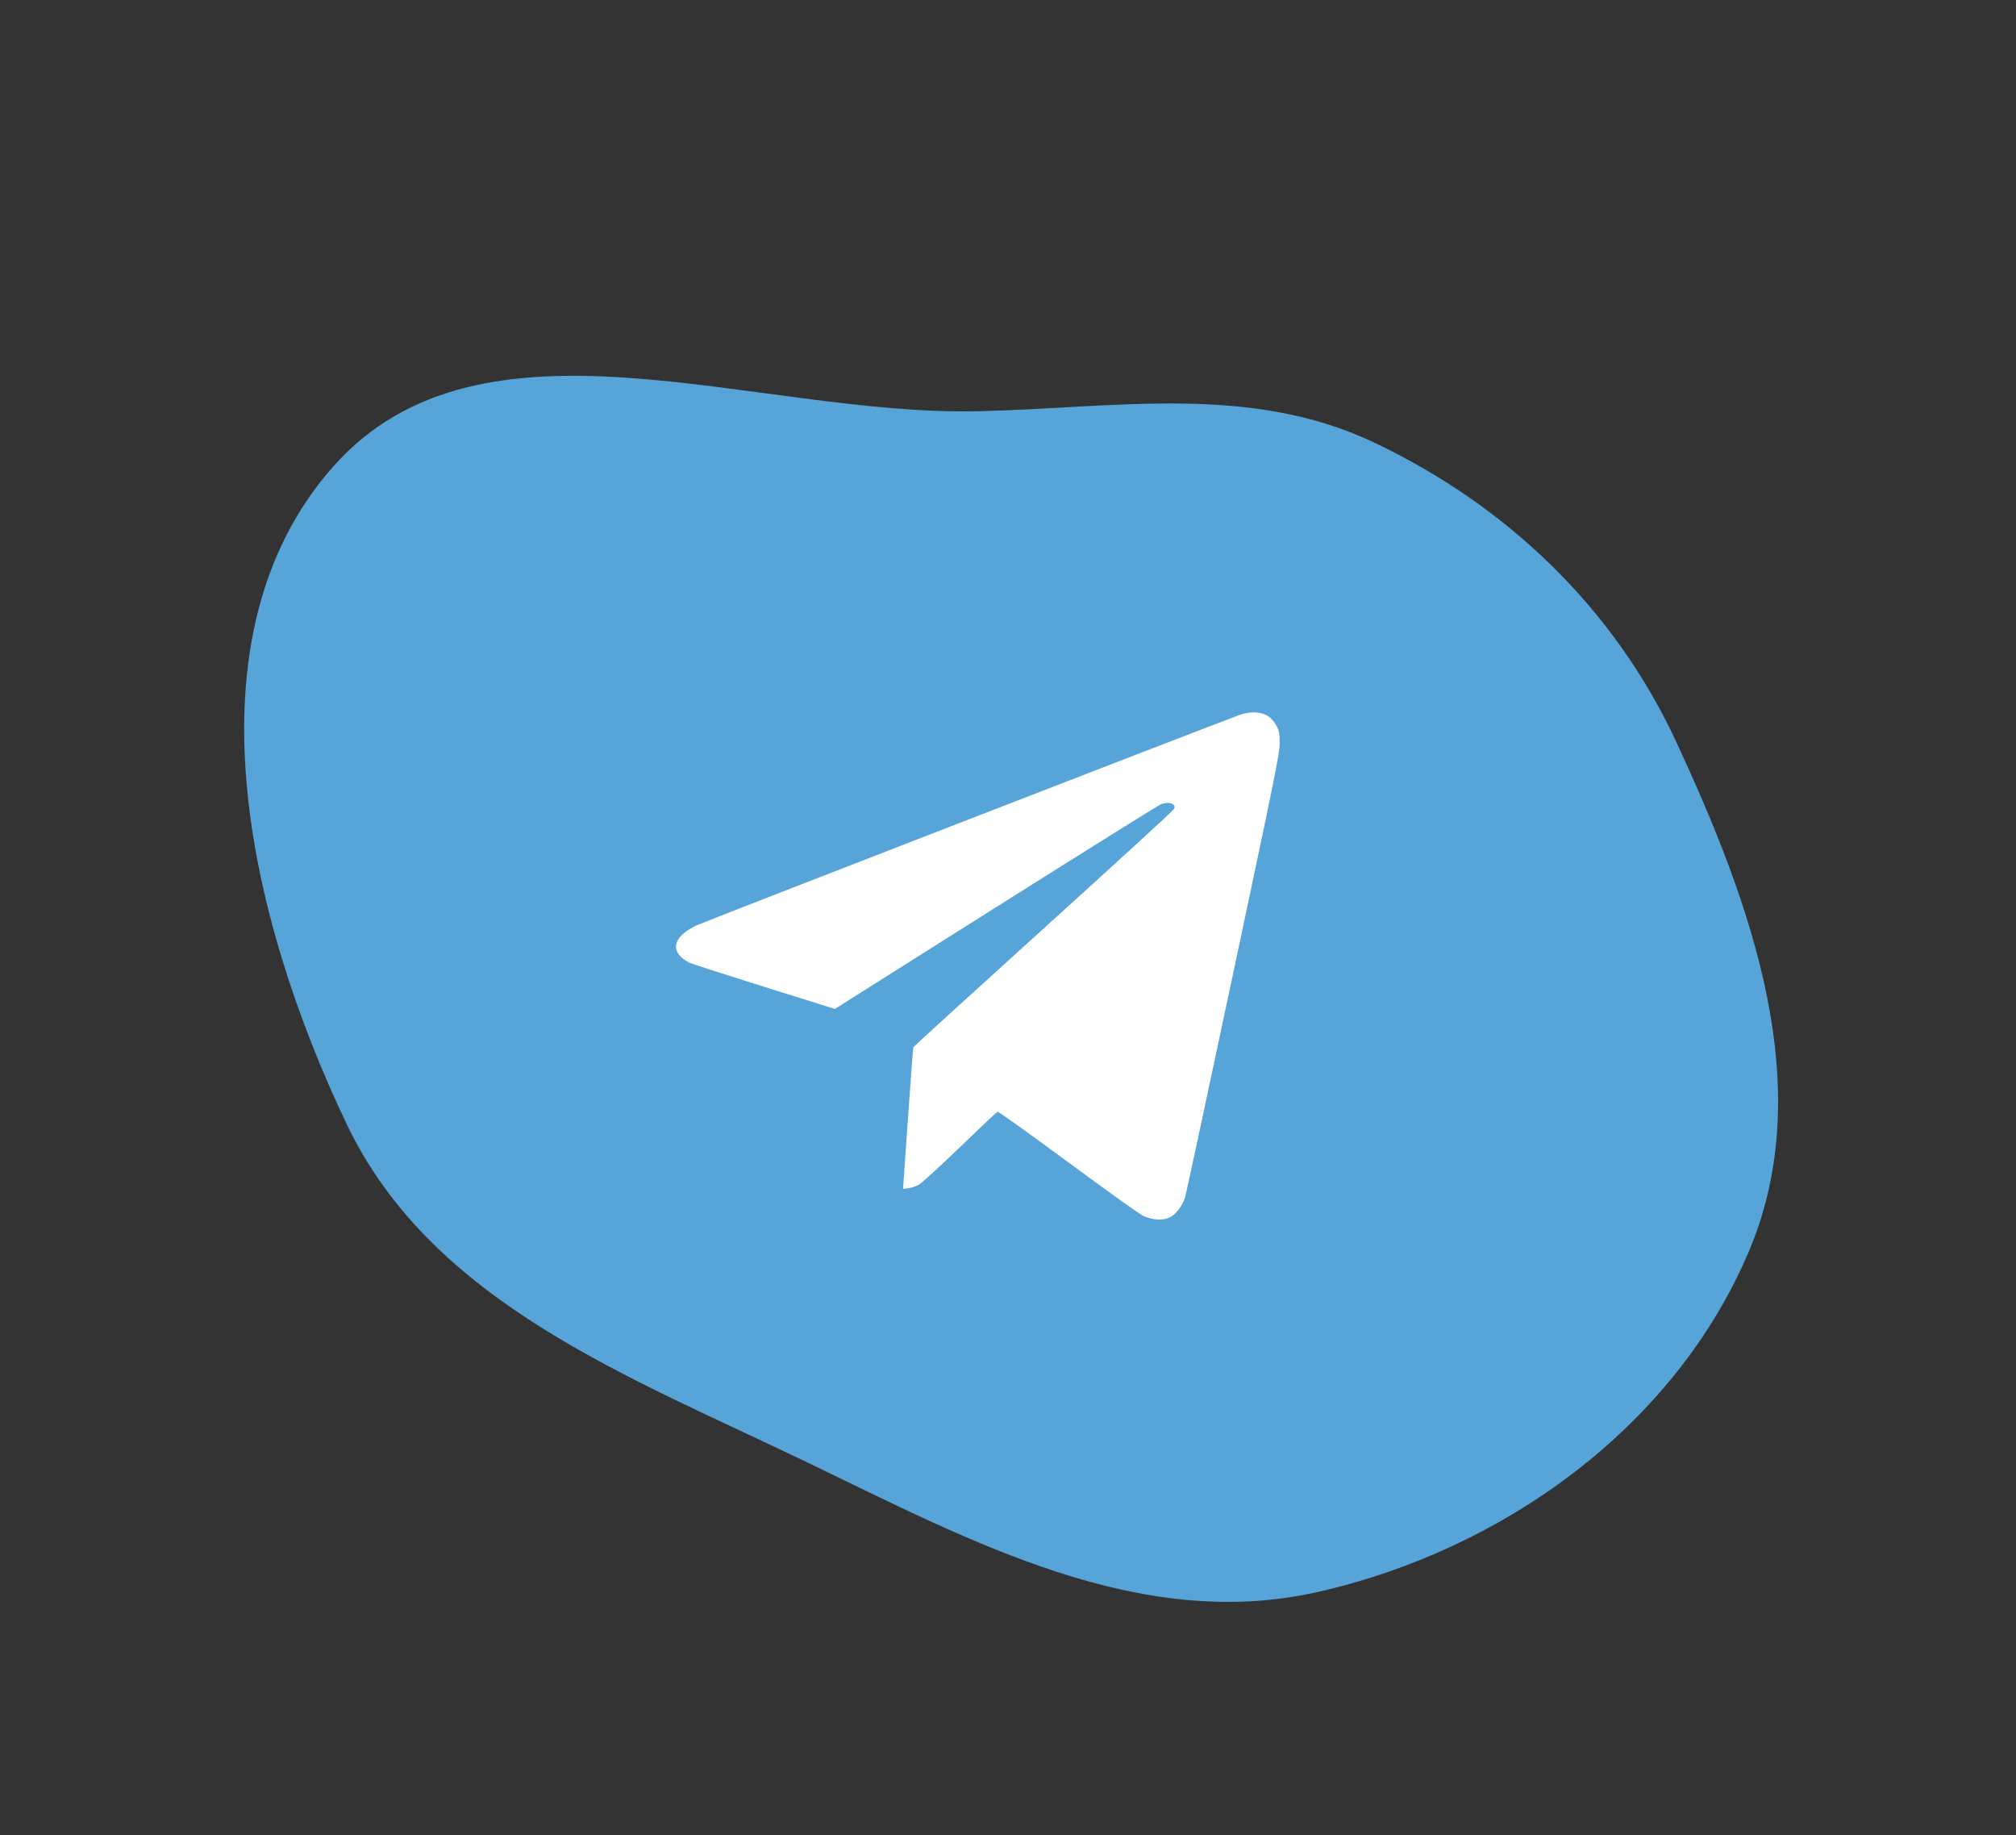<svg width="167" height="152" viewBox="0 0 167 152" fill="none" xmlns="http://www.w3.org/2000/svg">
<rect x="0" y="0" width="167" height="152" fill="#333333" stroke="none"/>
<path fill-rule="evenodd" clip-rule="evenodd" d="M27.611 38.63C39.946 24.724 62.474 34.485 81.057 34.056C92.439 33.794 103.522 31.764 113.81 36.641C124.853 41.876 133.722 50.375 138.866 61.461C145.076 74.842 150.627 90.016 144.885 103.604C138.737 118.151 124.527 128.379 109.121 131.851C94.425 135.164 80.55 127.707 66.981 121.164C52.162 114.018 35.79 107.922 28.707 93.073C20.583 76.042 15.089 52.746 27.611 38.63Z" fill="#57A5D8"/>
<path fill-rule="evenodd" clip-rule="evenodd" d="M102.632 59.228C99.304 60.463 58.286 76.355 57.682 76.644C55.674 77.604 55.439 78.871 57.111 79.729C57.272 79.811 60.048 80.707 63.28 81.718L69.157 83.558L82.5 75.139C89.839 70.51 95.992 66.669 96.172 66.606C96.626 66.447 97.016 66.461 97.198 66.645C97.325 66.773 97.33 66.838 97.229 67.027C97.162 67.152 92.288 71.615 86.399 76.946C80.51 82.276 75.675 86.679 75.656 86.73C75.636 86.781 75.437 89.442 75.213 92.644L74.805 98.465L75.248 98.405C75.492 98.372 75.877 98.245 76.105 98.123C76.333 98.001 77.866 96.601 79.513 95.01C81.159 93.42 82.563 92.097 82.632 92.07C82.702 92.043 85.324 93.916 88.458 96.232C91.593 98.548 94.403 100.557 94.703 100.697C95.491 101.064 96.378 101.101 96.954 100.79C97.468 100.512 97.971 99.822 98.183 99.104C98.265 98.826 100.057 90.476 102.165 80.547C105.676 64.017 105.999 62.417 106 61.559C106.001 60.749 105.968 60.556 105.752 60.129C105.6 59.828 105.342 59.521 105.088 59.342C104.51 58.931 103.552 58.887 102.632 59.228Z" fill="white"/>
</svg>

